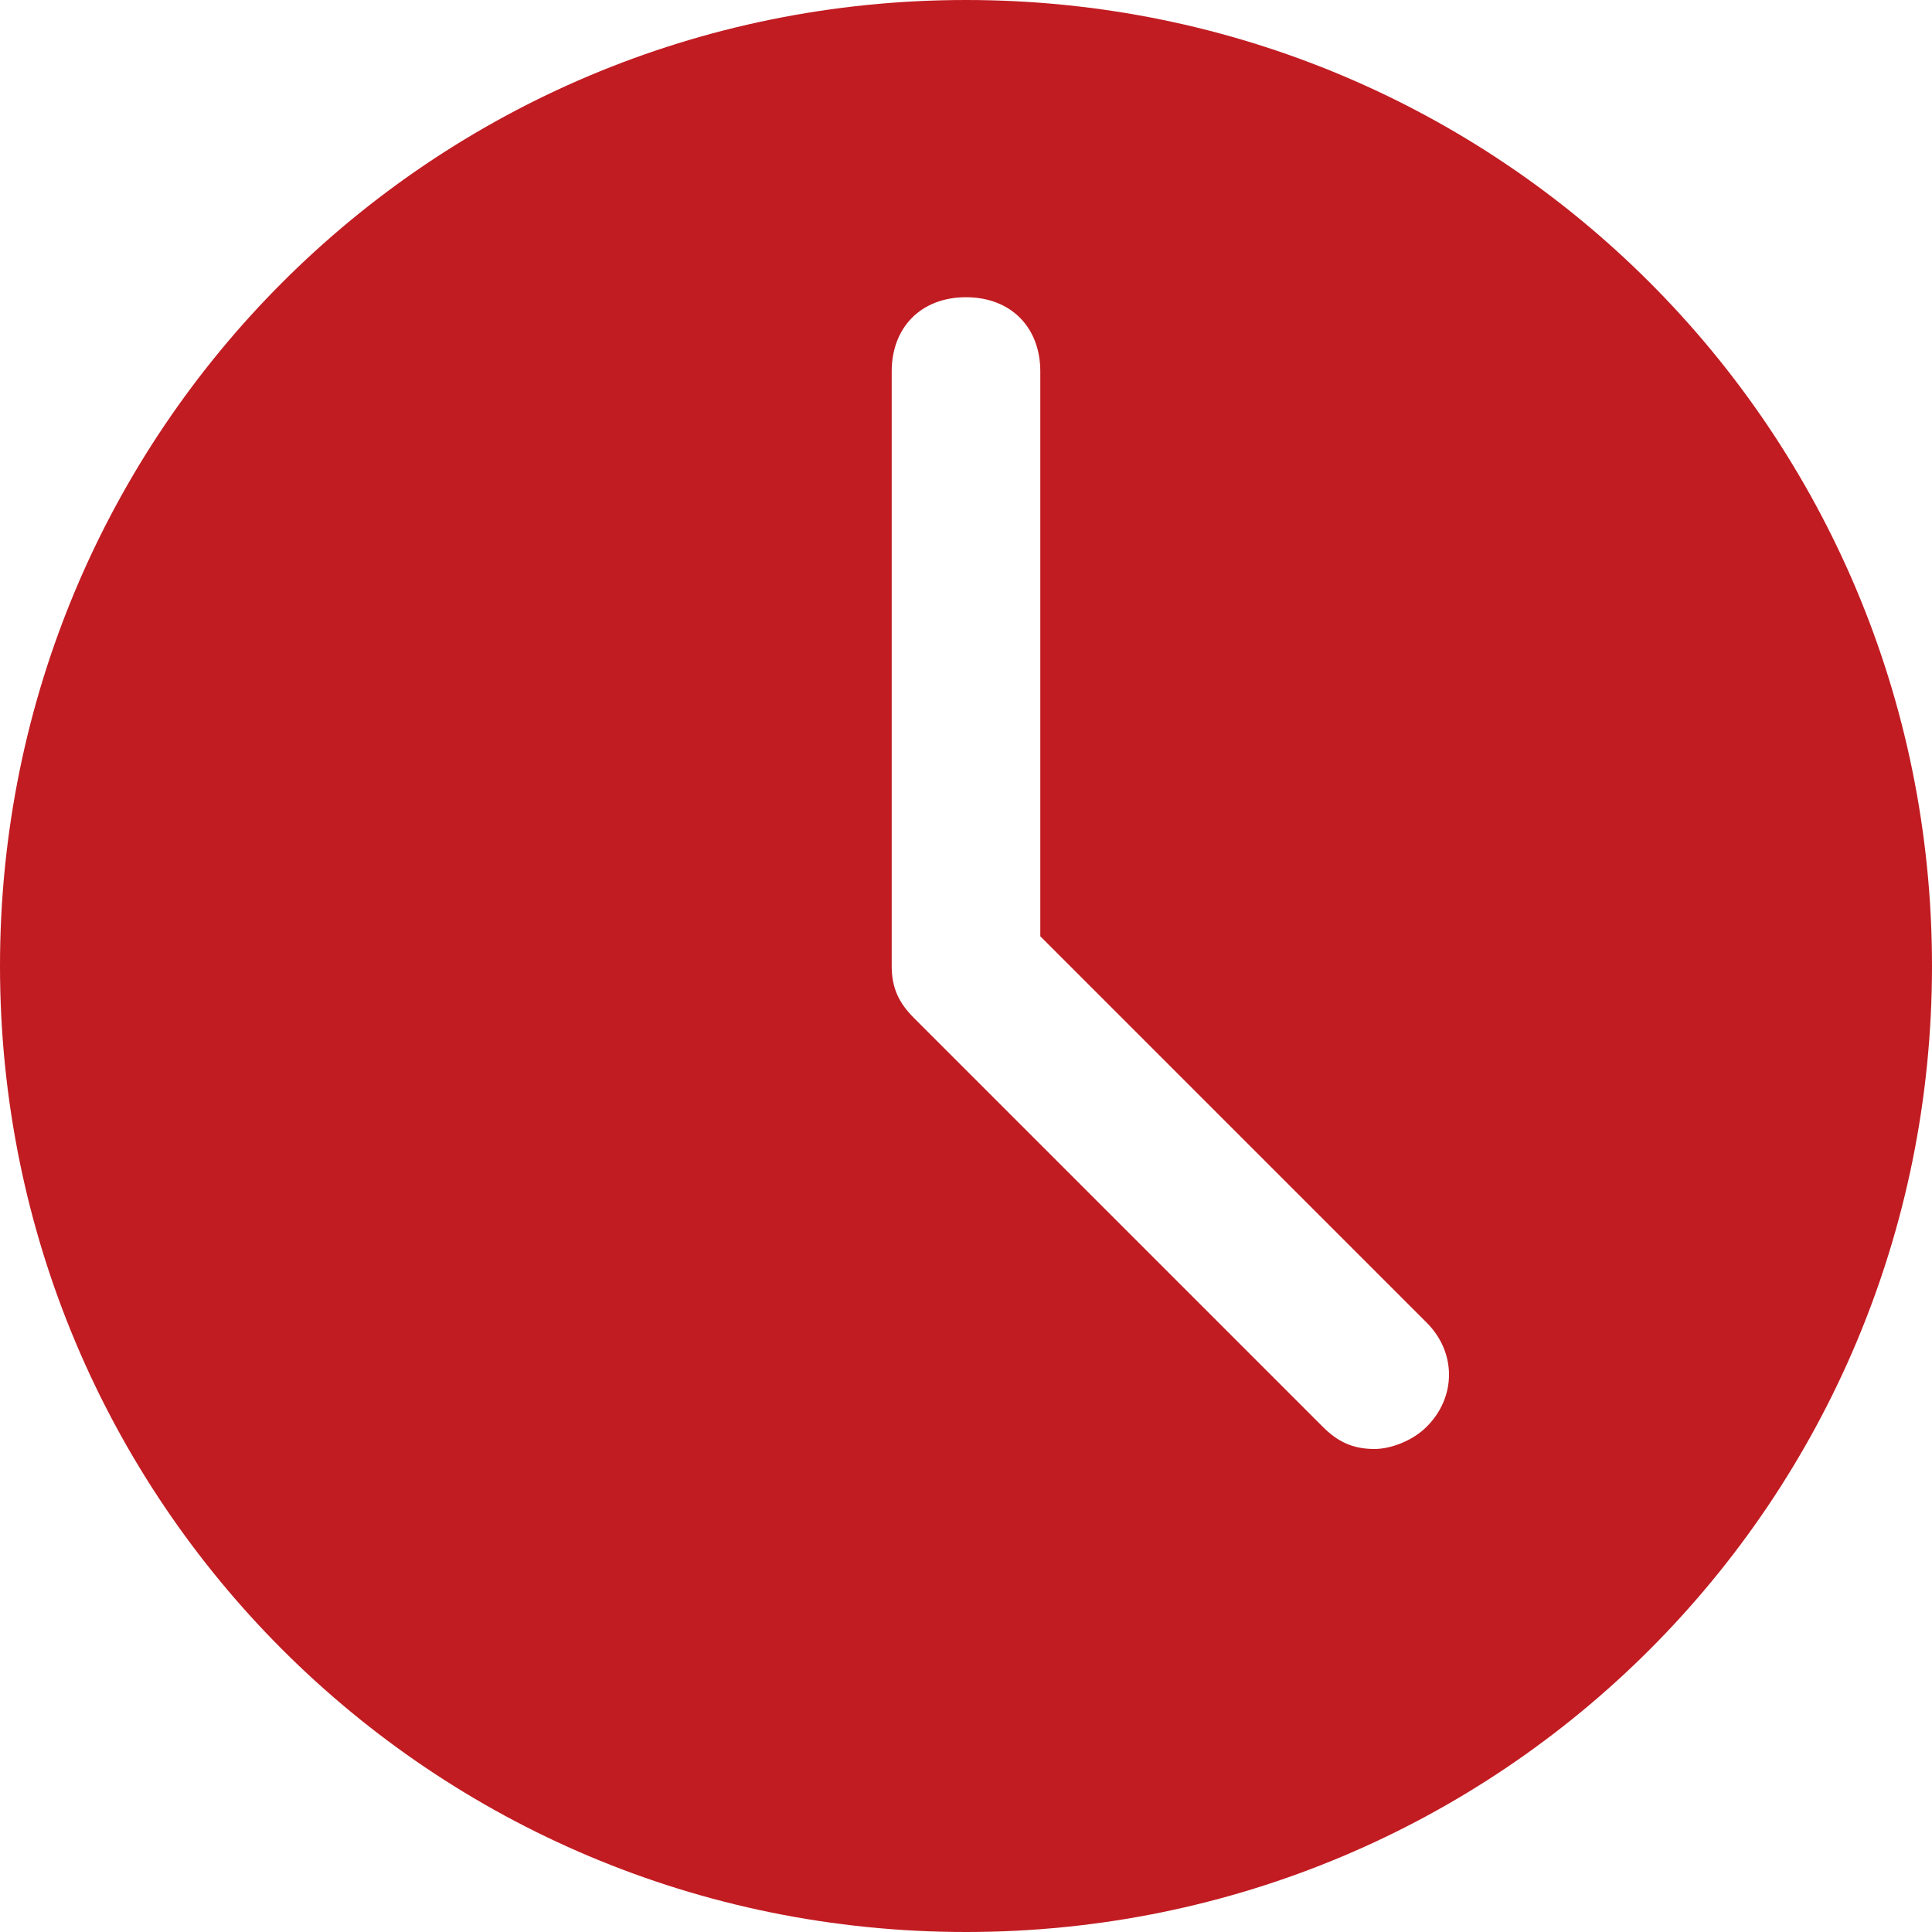 <svg xmlns="http://www.w3.org/2000/svg" xmlns:xlink="http://www.w3.org/1999/xlink" id="&#x421;&#x43B;&#x43E;&#x439;_1" x="0px" y="0px" viewBox="0 0 26 26" style="enable-background:new 0 0 26 26;" xml:space="preserve"><style type="text/css">	.st0{fill:#C11C22;}</style><path class="st0" d="M13,0C5.8,0,0,5.8,0,13s5.8,13,13,13s13-5.8,13-13S20.2,0,13,0z M19.2,19.2L19.2,19.2c-0.2,0.2-0.5,0.3-0.7,0.3 c-0.3,0-0.5-0.1-0.7-0.3l-5.5-5.5C12.1,13.5,12,13.3,12,13V5c0-0.6,0.4-1,1-1s1,0.4,1,1v7.6l5.2,5.2C19.6,18.2,19.6,18.8,19.2,19.2z "></path></svg>